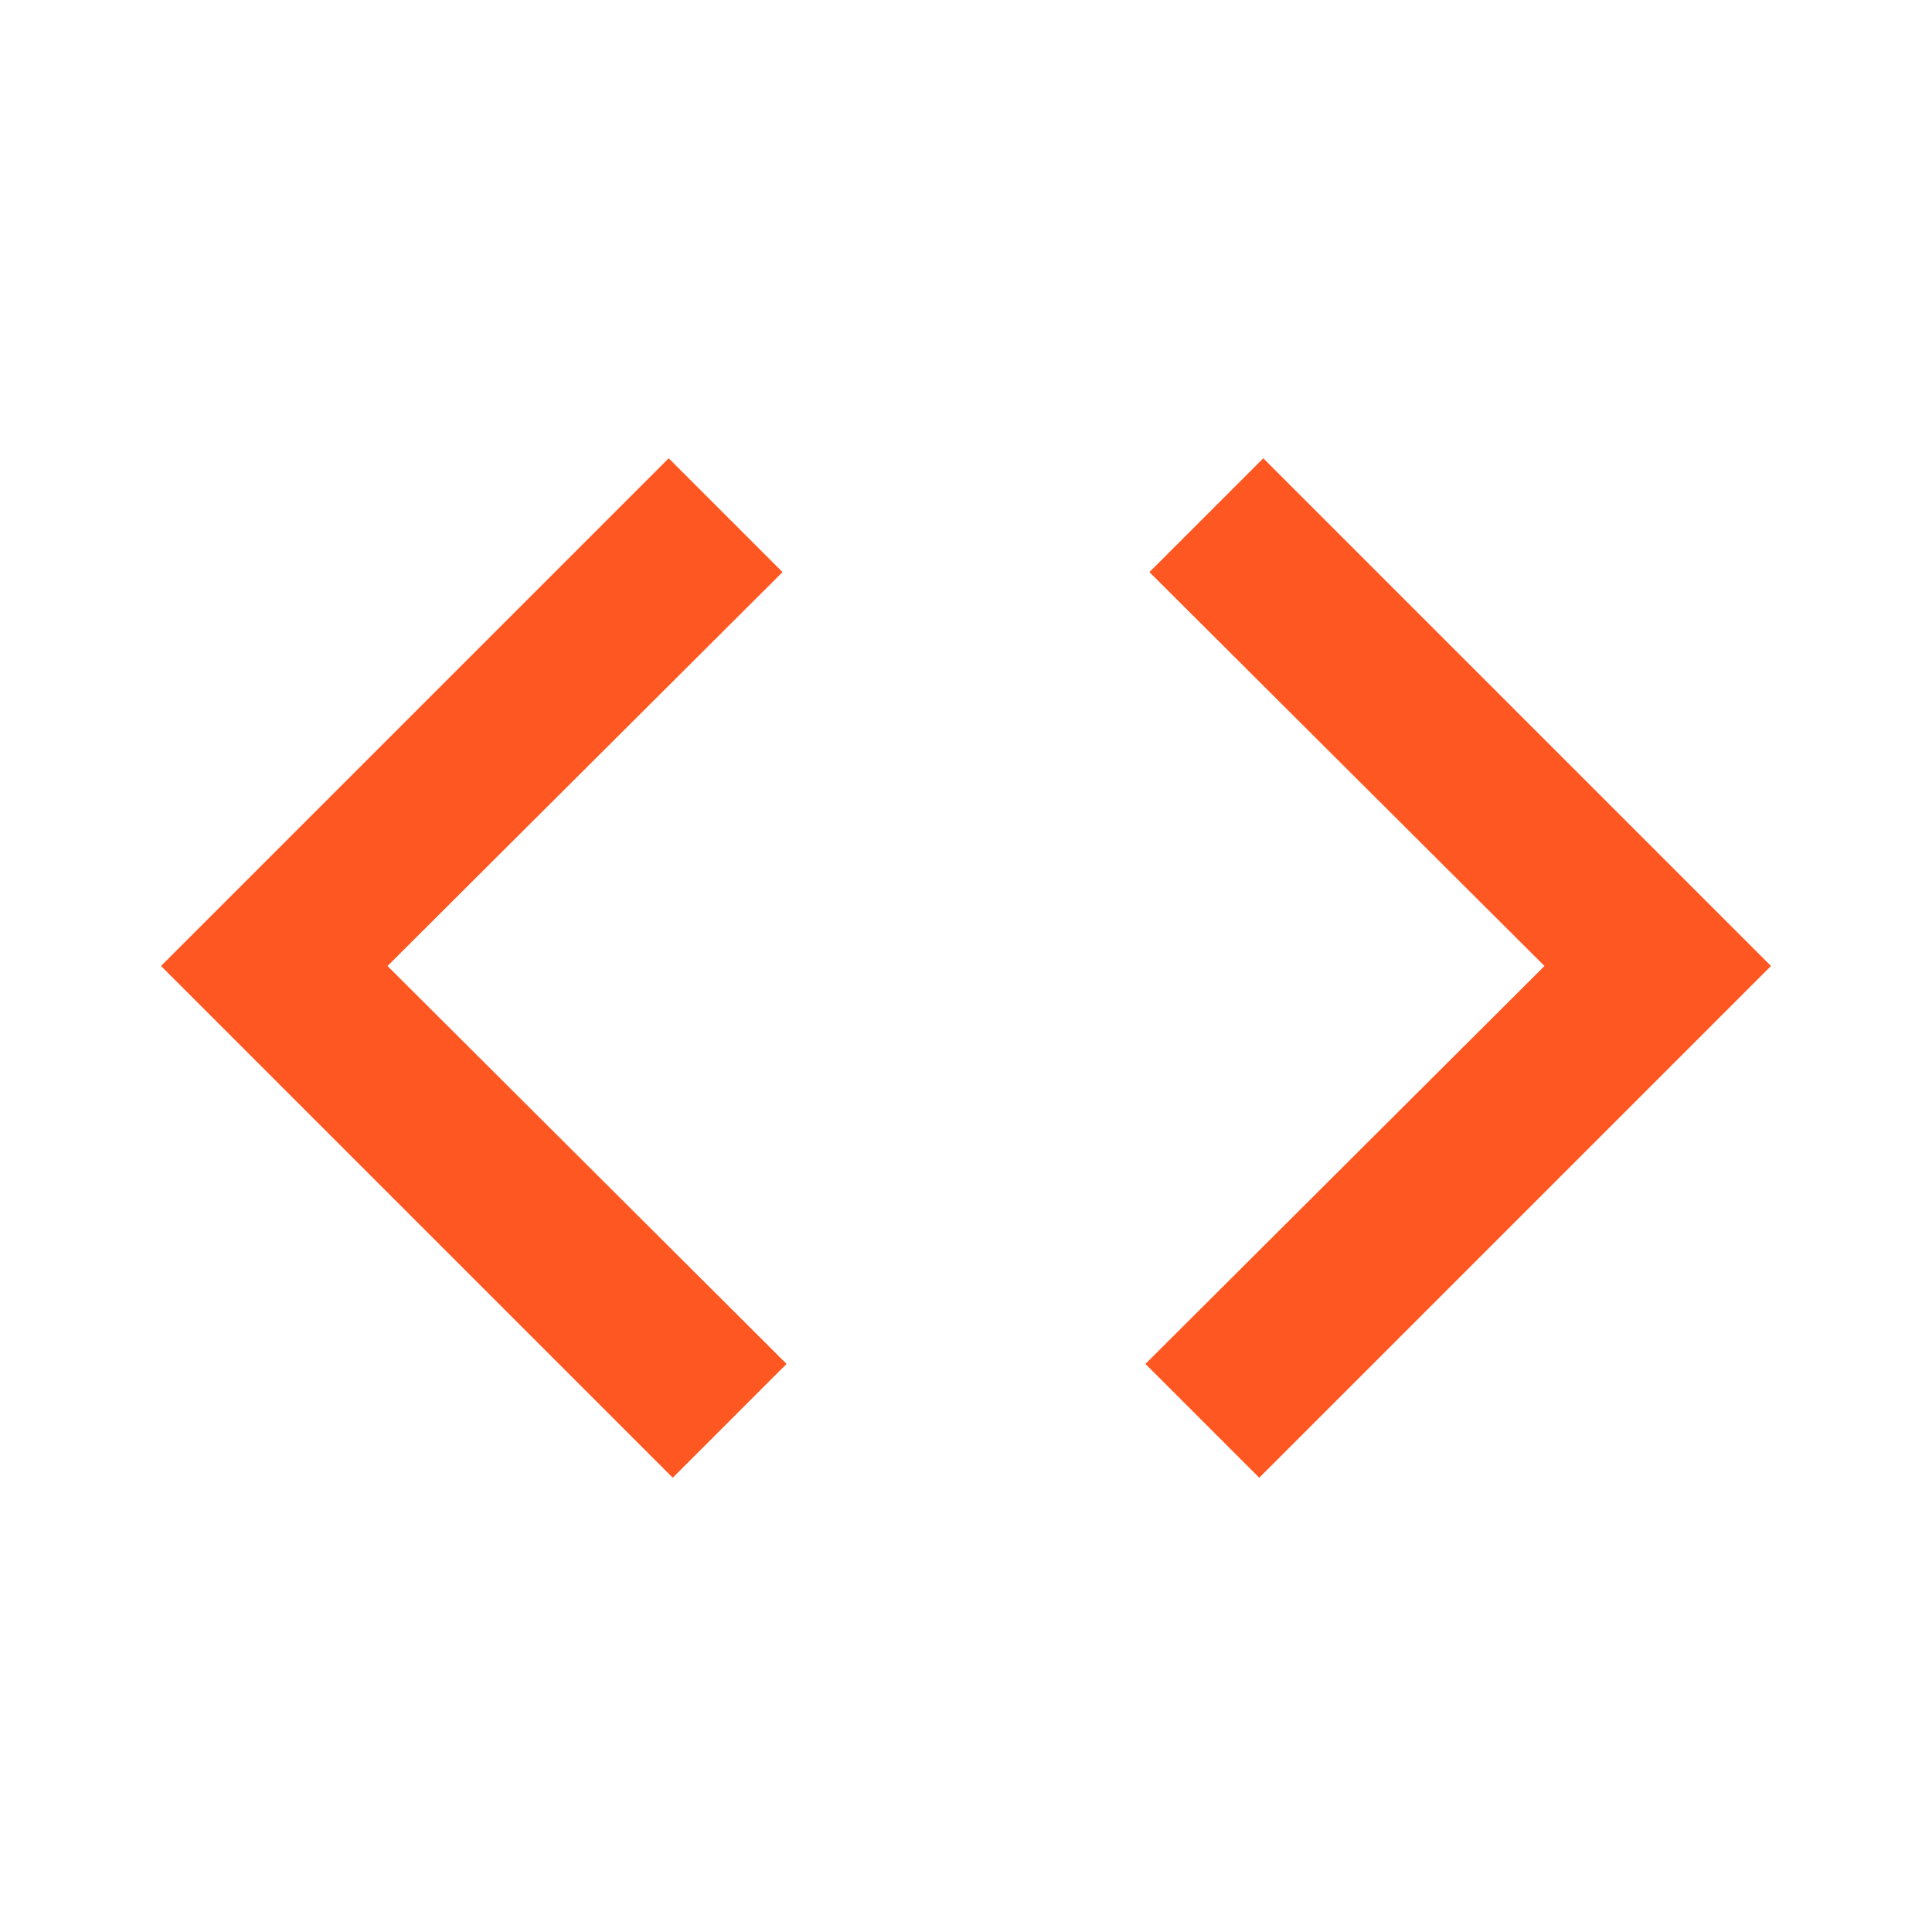 <svg xmlns="http://www.w3.org/2000/svg" version="1.1" xmlns:xlink="http://www.w3.org/1999/xlink" xmlns:svgjs="http://svgjs.com/svgjs" width="24" height="24"><svg height="24" width="24" viewBox="0 0 24 24" xmlns="http://www.w3.org/2000/svg" fill="#ff5722">
	<polygon points="15.643 18.357 14.229 16.943 19.186 12 14.279 7.107 15.693 5.693 22 12 15.643 18.357"></polygon>
	<polygon points="8.357 18.357 9.771 16.943 4.814 12 9.721 7.107 8.307 5.693 2 12 8.357 18.357"></polygon>
</svg><style>@media (prefers-color-scheme: light) { :root { filter: none; } }
</style></svg>